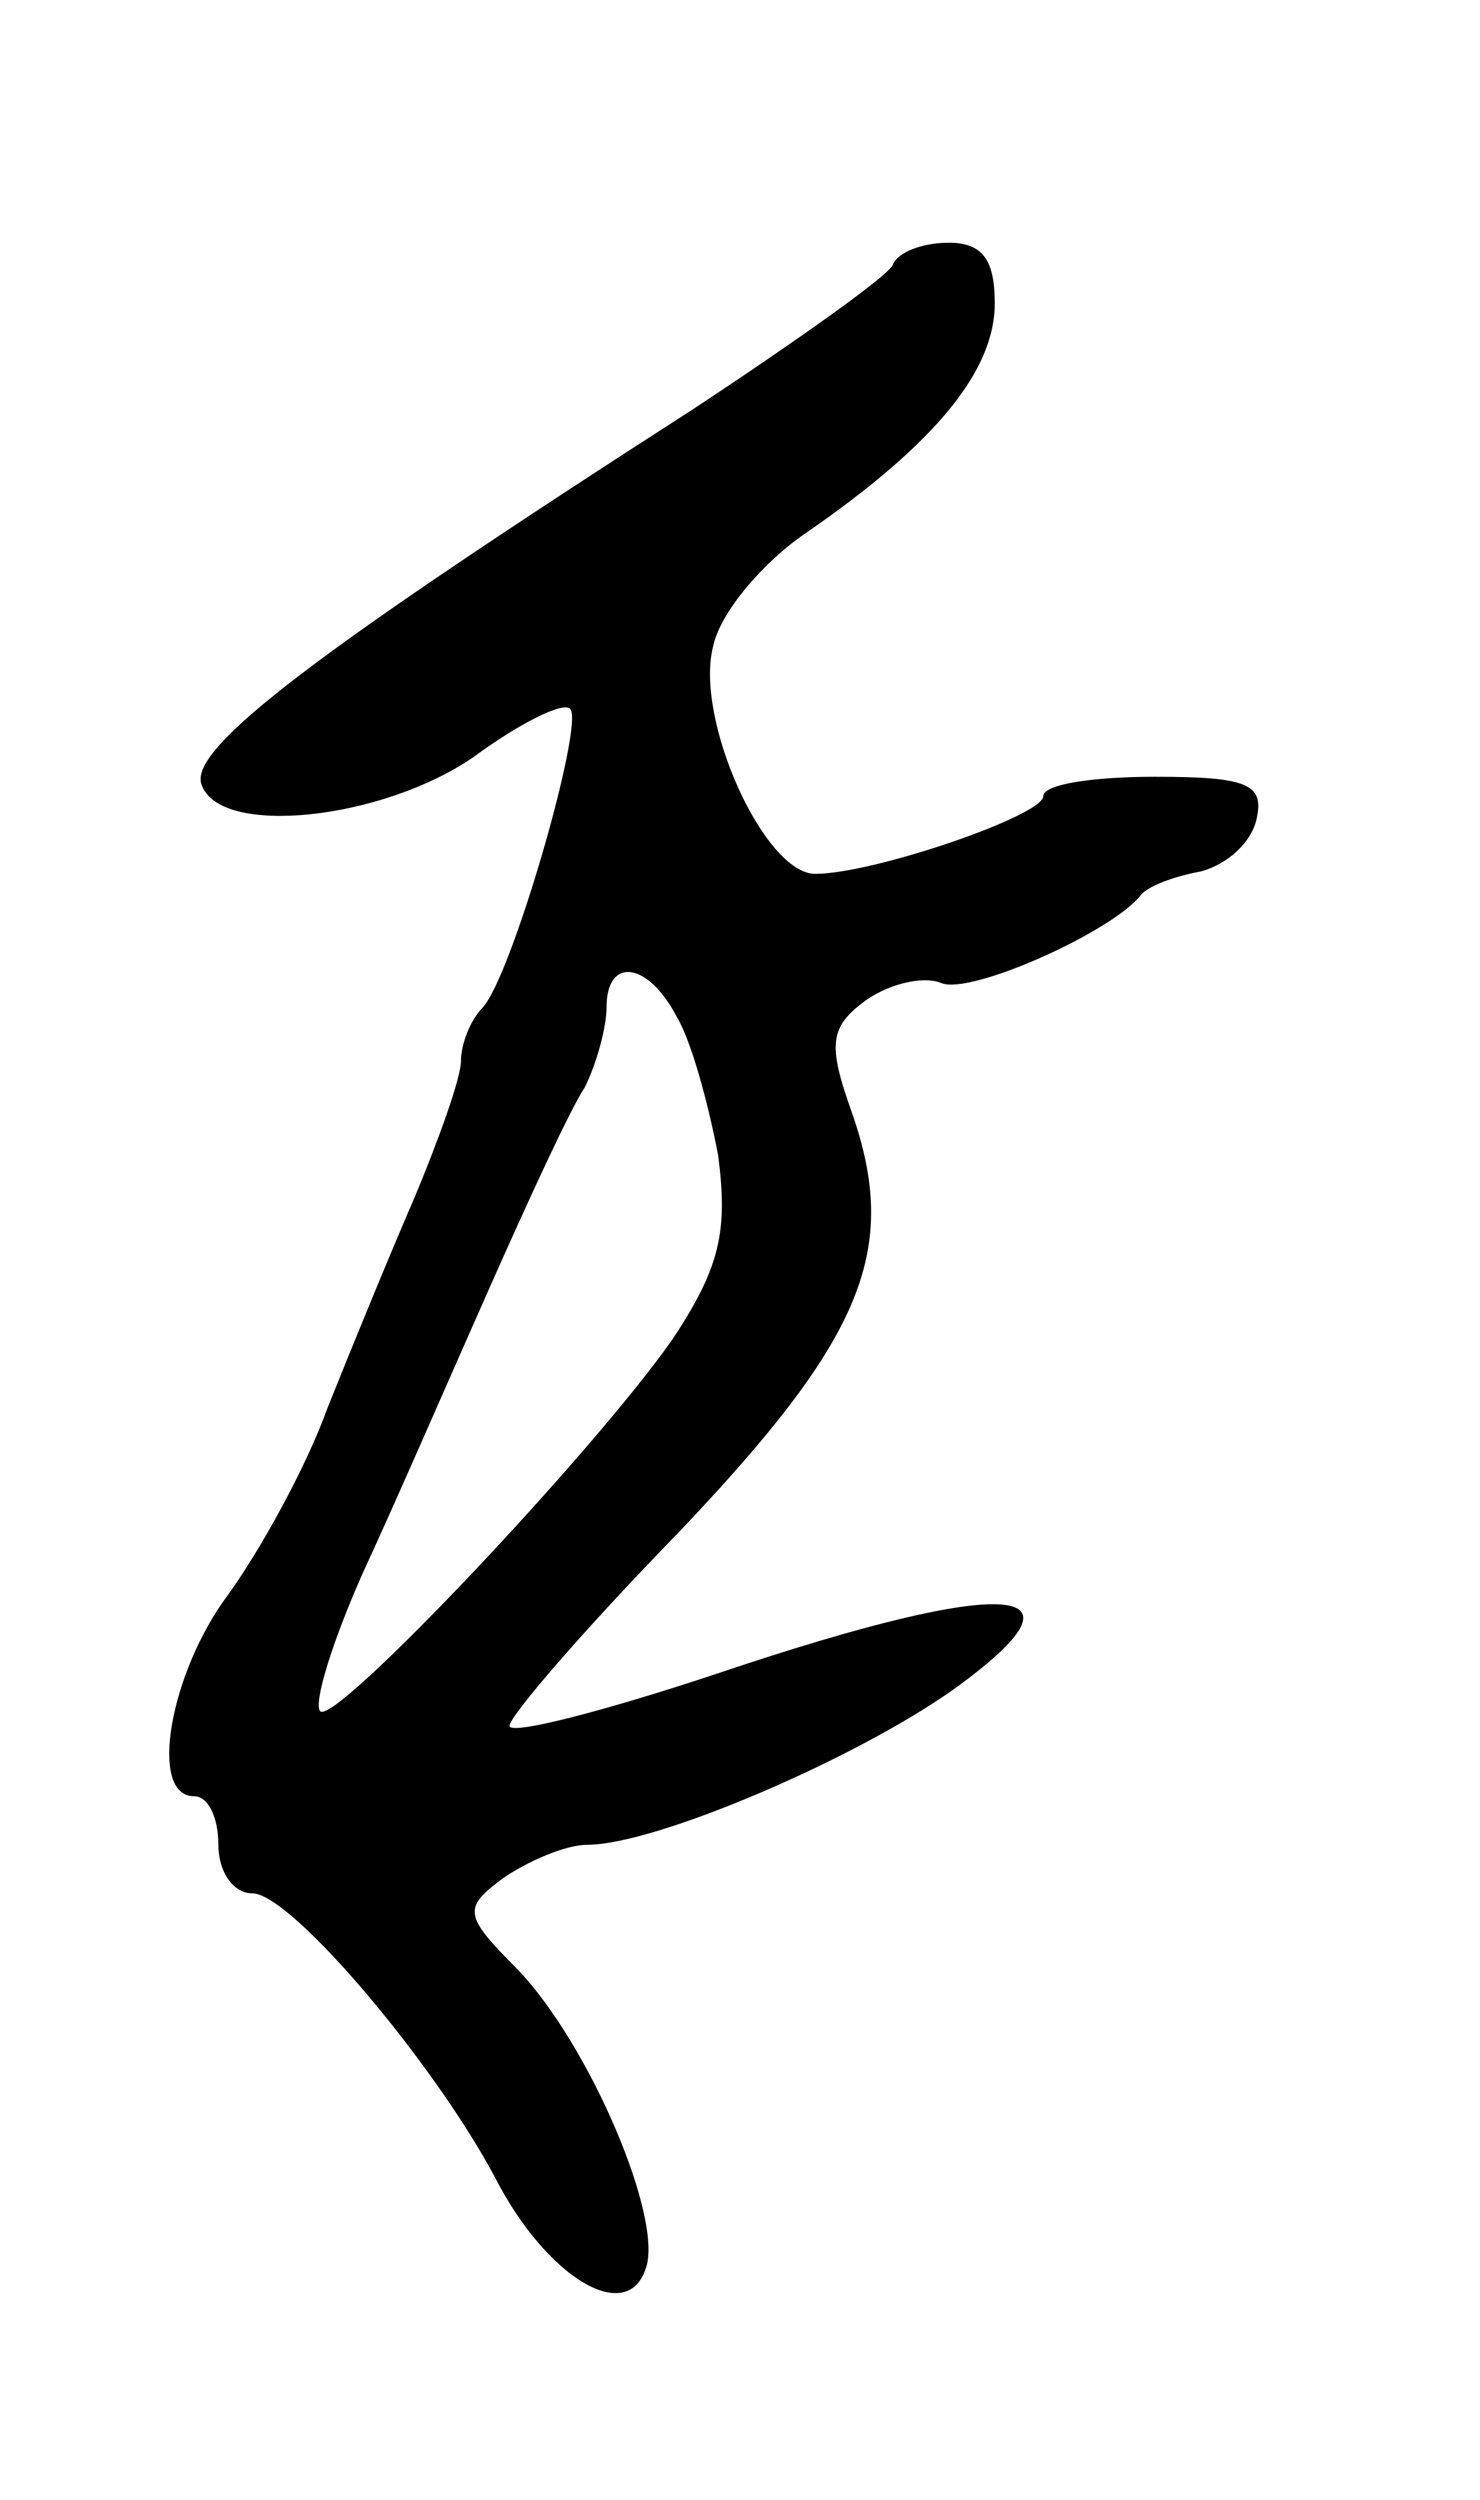 <svg version="1.0" xmlns="http://www.w3.org/2000/svg"
 width="61pt" height="103pt" viewBox="0 0 61 103"
 preserveAspectRatio="xMidYMid meet">
<g transform="translate(0,103) scale(0.1,-0.1)"
fill="#000000" stroke="none">
<path d="M368 921 c-1 -4 -39 -31 -83 -60 -154 -99 -207 -139 -202 -154 7 -22
74 -15 112 11 19 14 37 23 40 20 6 -6 -24 -110 -36 -123 -5 -5 -9 -15 -9 -22
0 -7 -9 -32 -19 -56 -10 -23 -26 -62 -36 -87 -9 -25 -28 -59 -41 -77 -24 -32
-33 -83 -14 -83 6 0 10 -9 10 -20 0 -11 6 -20 14 -20 16 0 75 -70 100 -117 21
-41 54 -61 62 -38 8 20 -23 93 -53 124 -22 22 -22 25 -6 37 10 7 26 14 35 14
28 0 110 35 151 64 61 44 23 47 -96 7 -48 -16 -87 -26 -87 -22 0 4 31 40 70
80 76 80 91 116 71 173 -10 28 -9 35 6 46 10 7 24 10 31 7 12 -5 70 21 82 36
3 4 14 8 25 10 11 3 21 12 23 22 3 14 -4 17 -42 17 -25 0 -46 -3 -46 -8 0 -8
-70 -32 -94 -32 -21 0 -50 64 -42 94 3 14 21 35 39 47 52 36 77 66 77 94 0 18
-5 25 -19 25 -11 0 -21 -4 -23 -9z m-89 -310 c6 -10 13 -36 17 -57 4 -31 1
-46 -19 -76 -33 -47 -139 -159 -145 -153 -3 3 5 29 18 58 13 28 36 81 52 117
16 36 33 73 39 82 5 10 9 25 9 33 0 21 17 19 29 -4z"/>
</g>
</svg>
